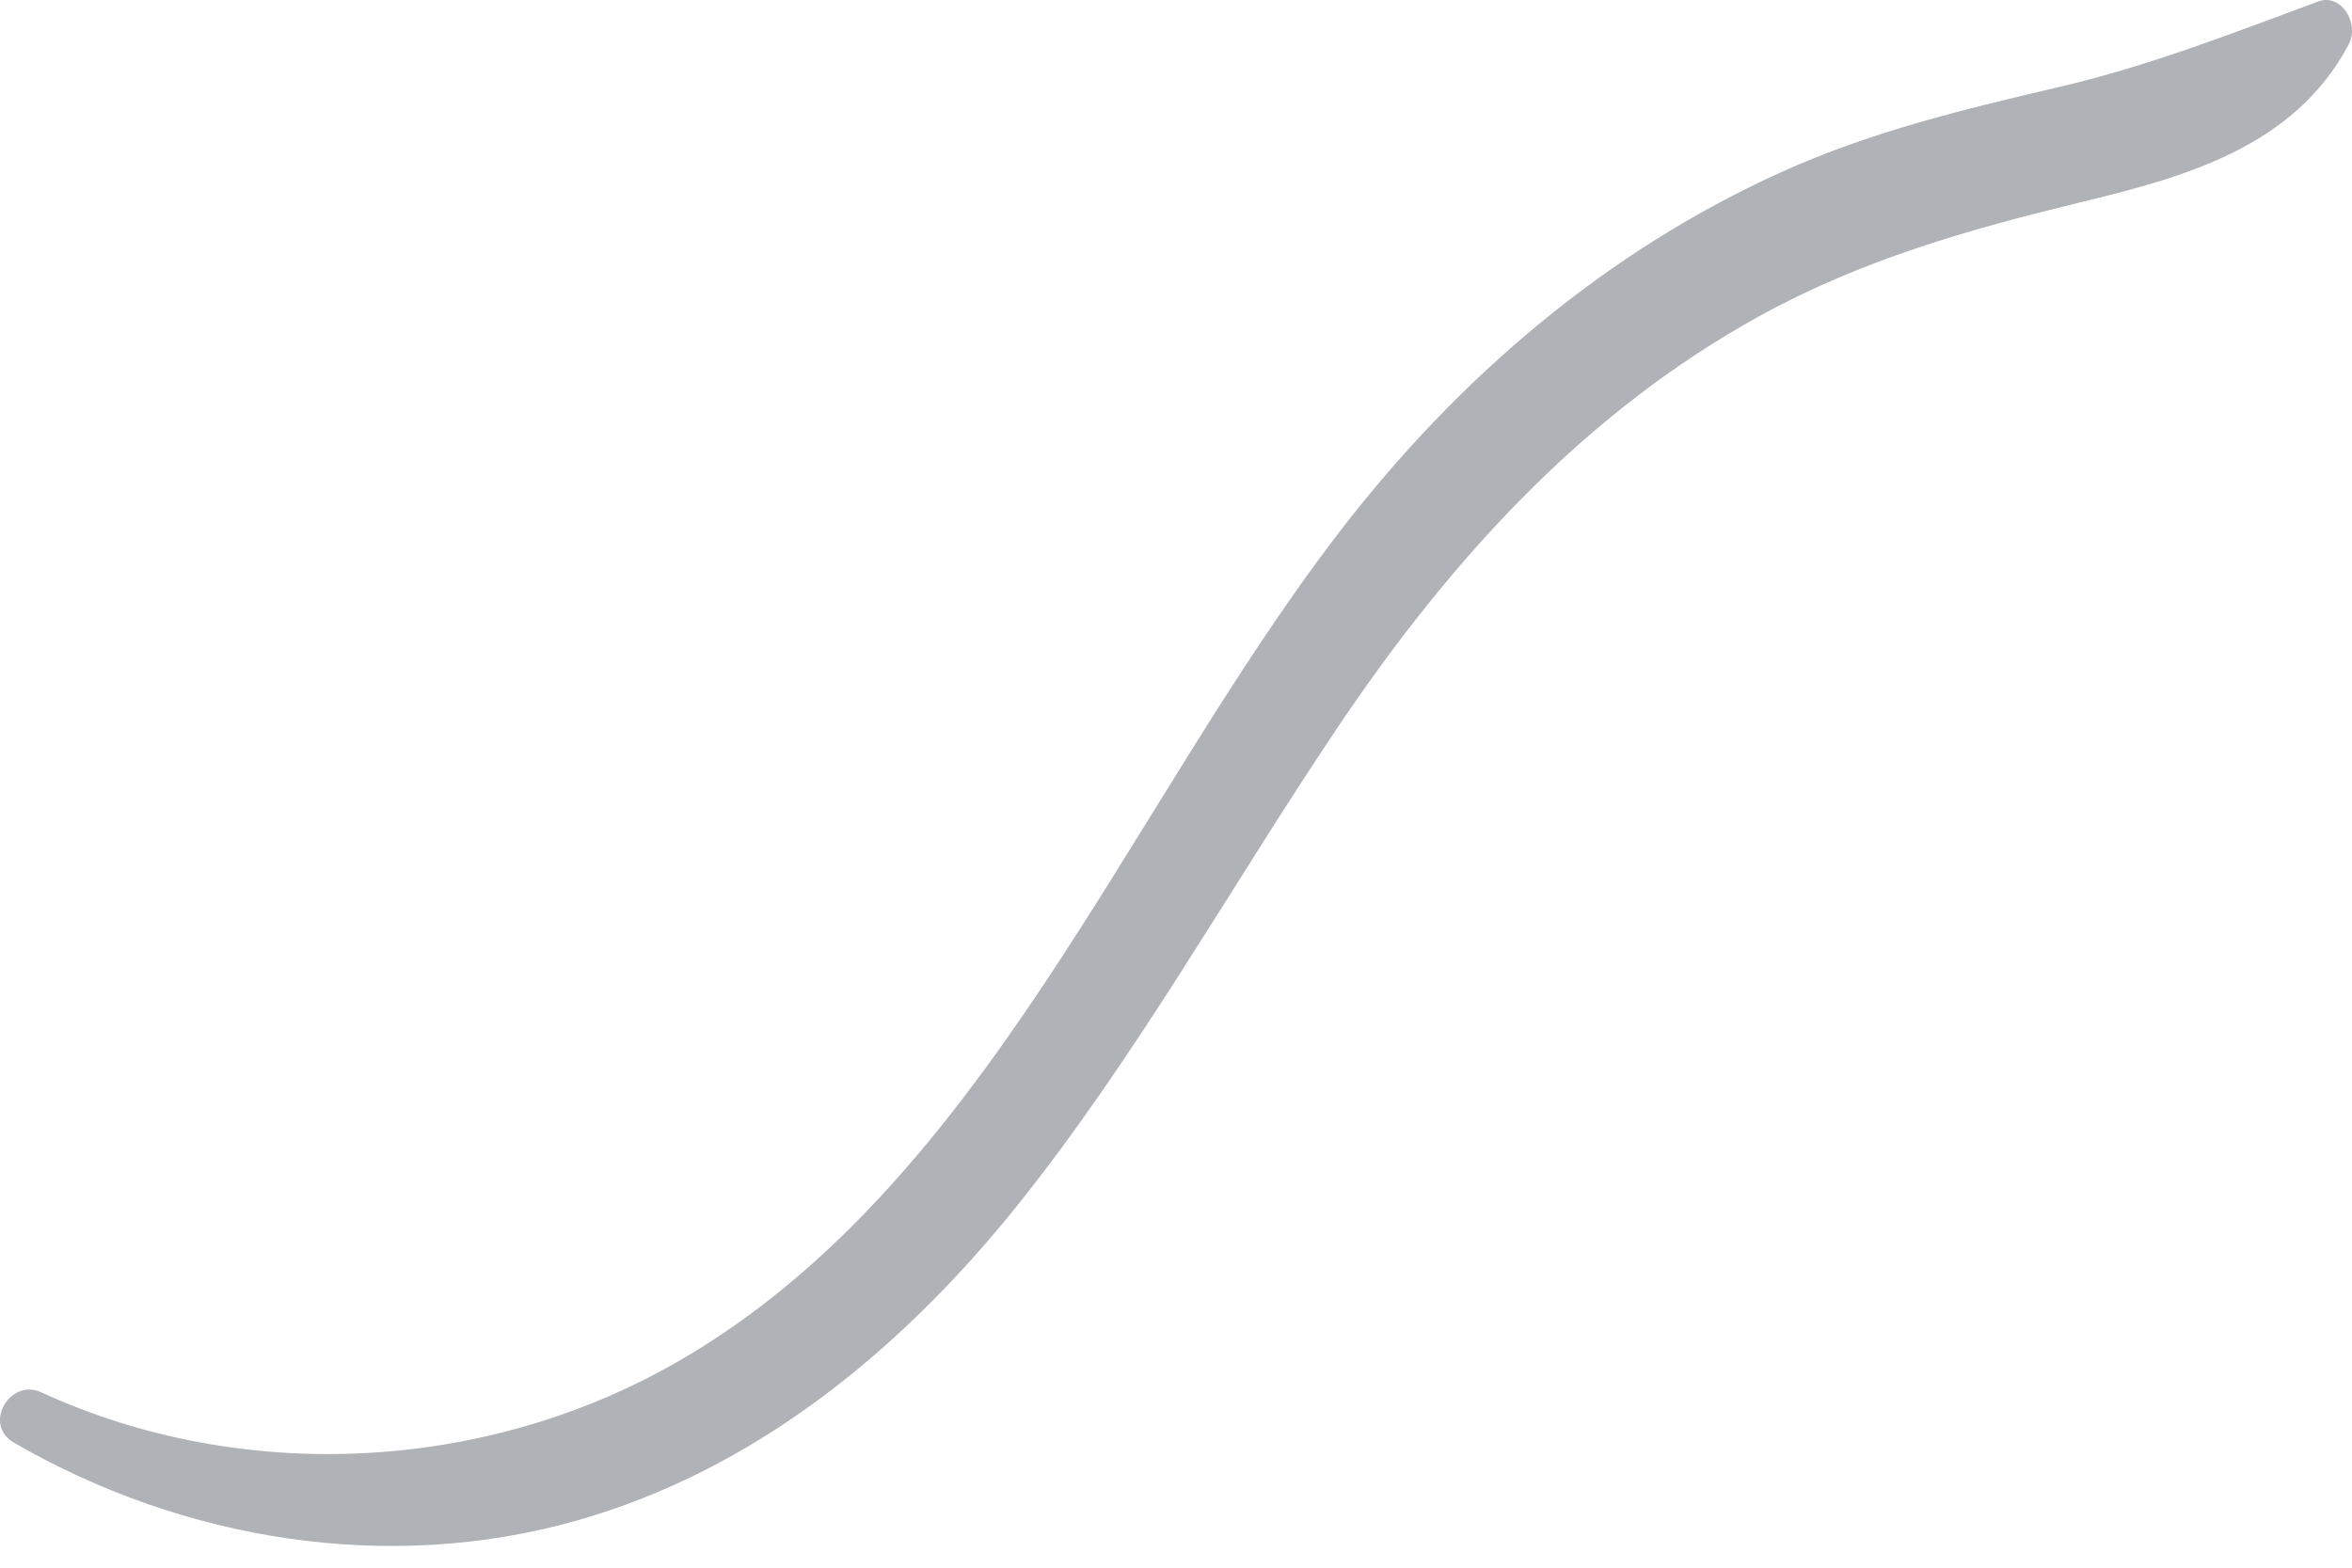 <svg width="36" height="24" viewBox="0 0 36 24" fill="none" xmlns="http://www.w3.org/2000/svg">
<path fill-rule="evenodd" clip-rule="evenodd" d="M0.212 22.085C2.817 23.594 5.95 24.094 8.823 23.28C11.526 22.514 13.765 20.709 15.578 18.446C17.401 16.169 18.837 13.571 20.472 11.139C22.217 8.543 24.266 6.308 26.929 4.84C28.496 3.976 30.134 3.513 31.84 3.098C33.382 2.723 35.107 2.275 35.95 0.679C36.12 0.357 35.835 -0.107 35.485 0.022C34.169 0.51 32.879 1.014 31.516 1.332C30.071 1.67 28.656 2.009 27.285 2.626C24.622 3.825 22.338 5.751 20.497 8.149C17.23 12.405 15.058 18.165 10.35 20.859C7.399 22.547 3.694 22.725 0.627 21.313C0.154 21.096 -0.269 21.807 0.212 22.085Z" fill="#AFB3B7"/>
</svg>
